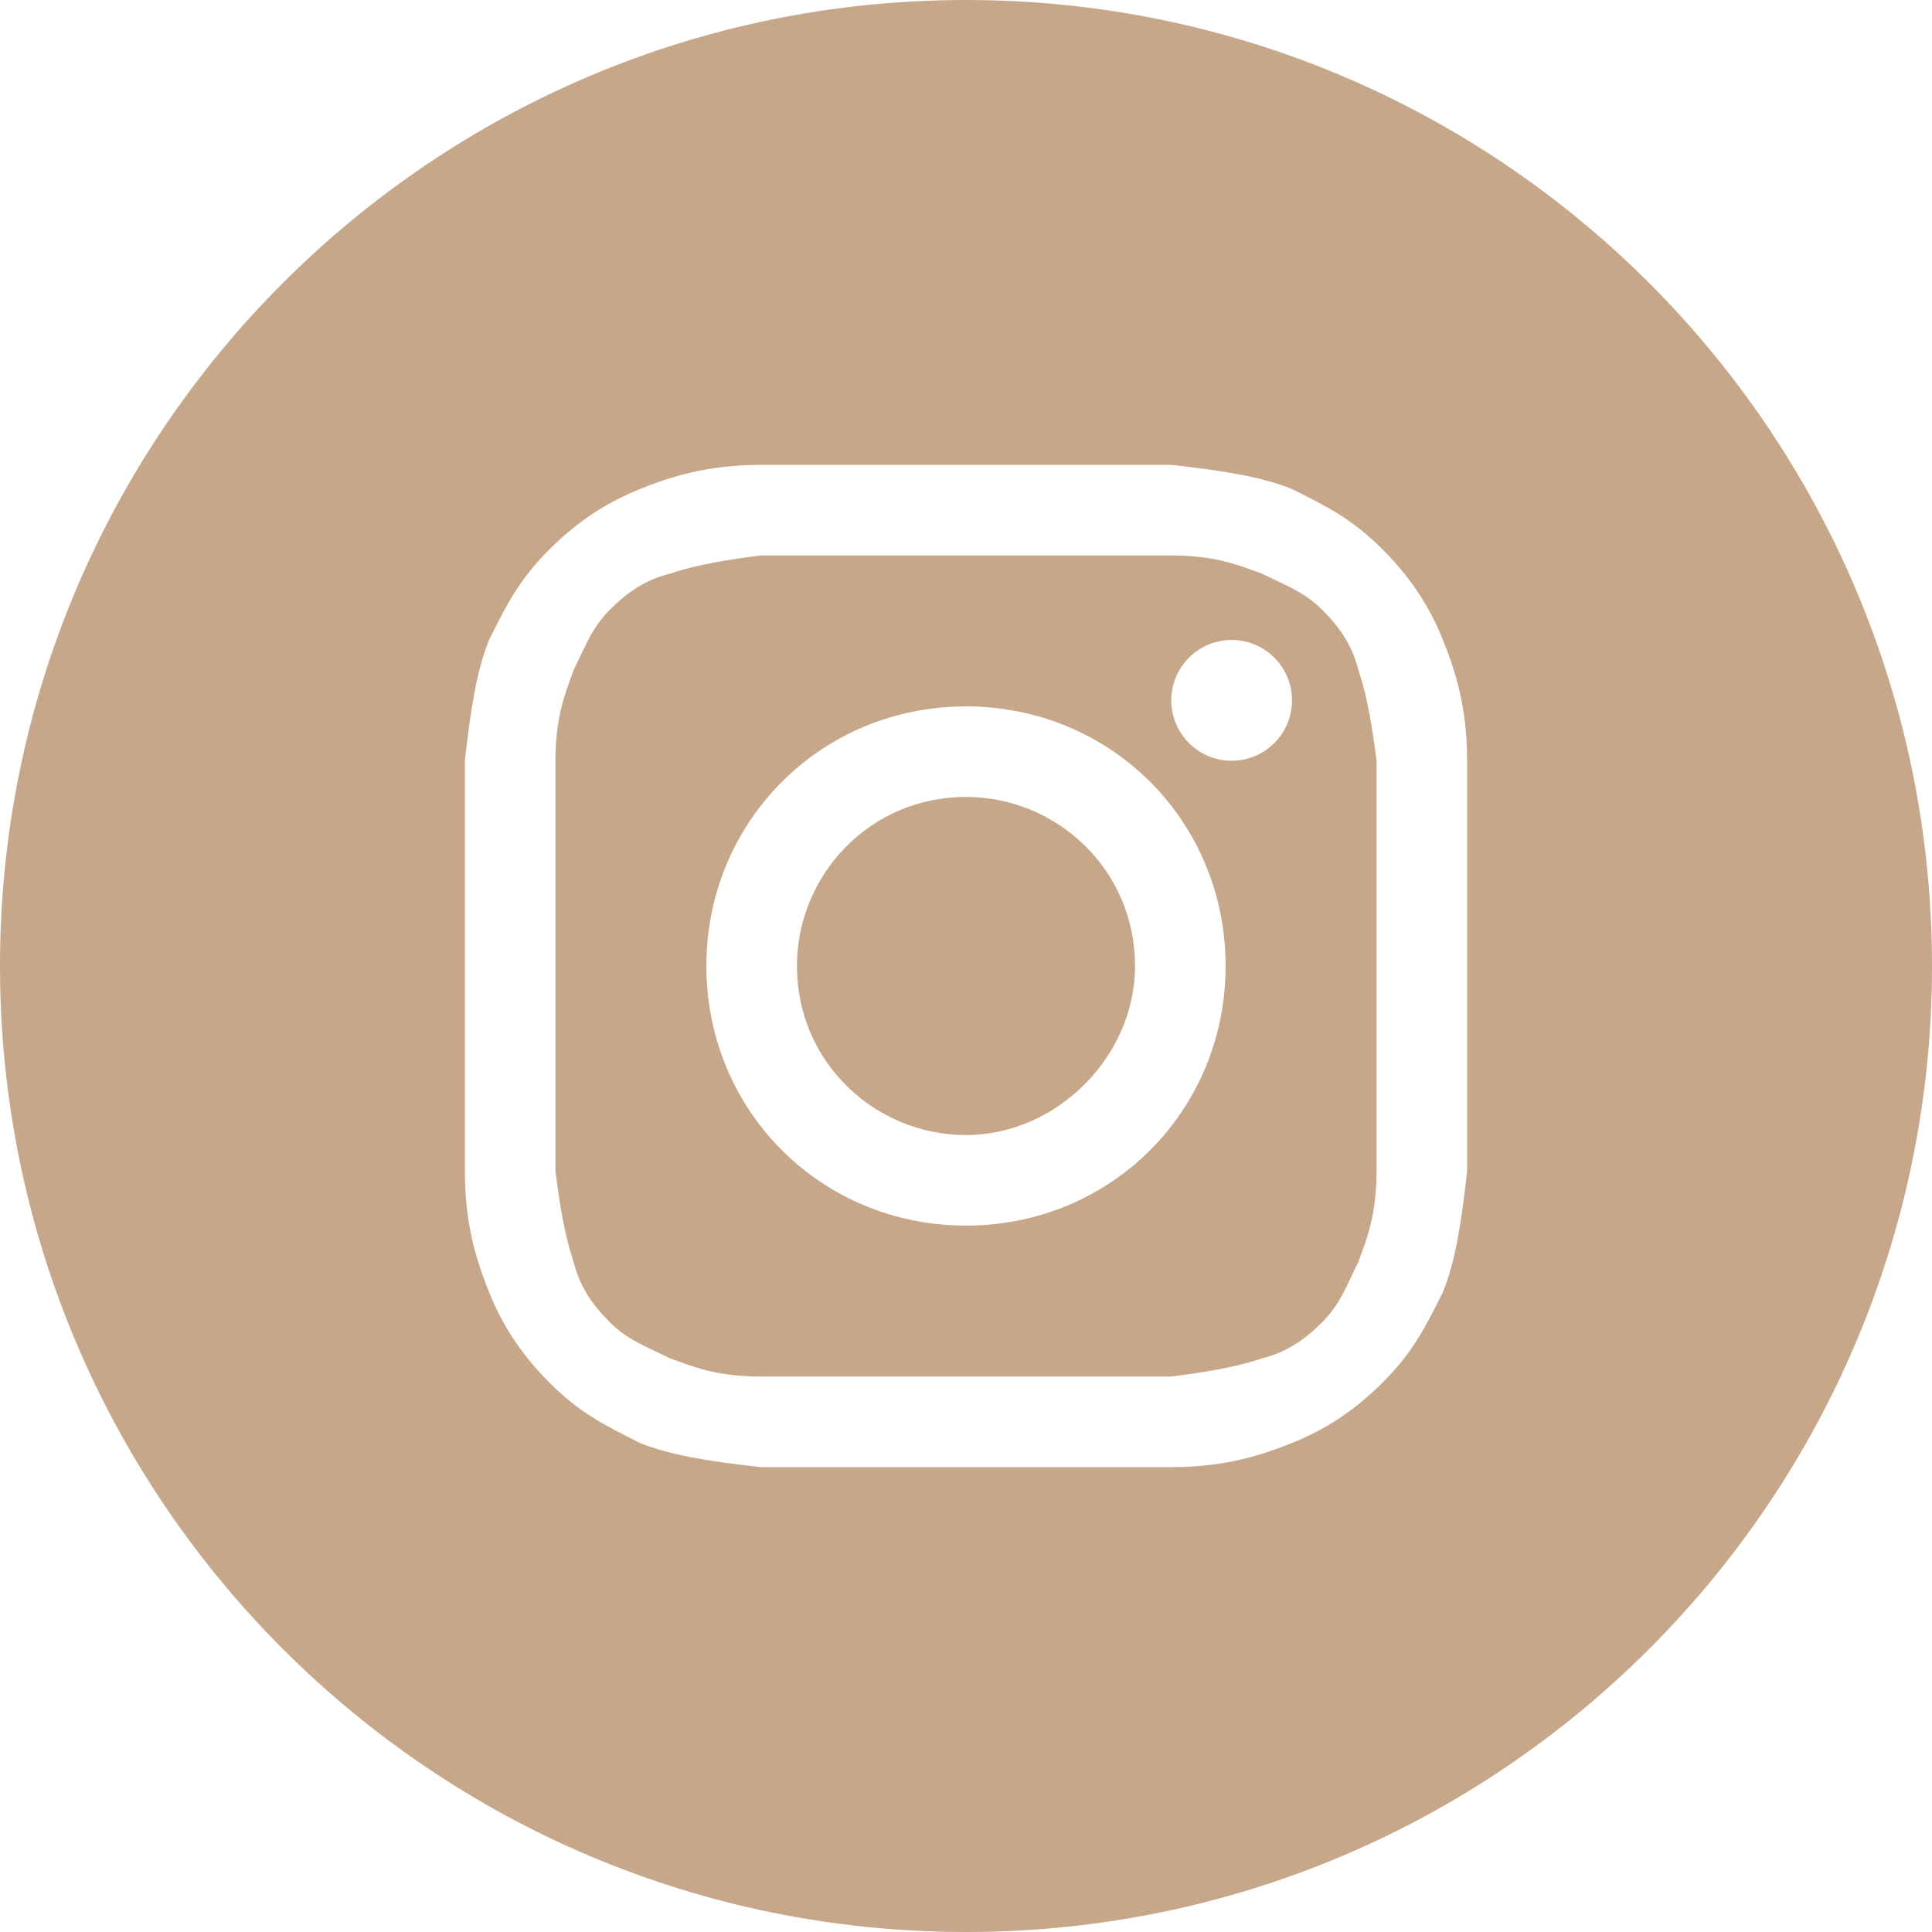 <svg width="32" height="32" viewBox="0 0 32 32" fill="none" xmlns="http://www.w3.org/2000/svg">
    <path
        d="M16 18.8C14.5 18.8 13.2 17.6 13.2 16C13.2 14.5 14.4 13.2 16 13.2C17.5 13.2 18.8 14.4 18.8 16C18.8 17.5 17.5 18.8 16 18.8Z"
        fill="#C7A78A" />
    <path fill-rule="evenodd" clip-rule="evenodd"
        d="M19.4 9.2H12.6C11.8 9.3 11.4 9.4 11.1 9.5C10.7 9.6 10.4 9.8 10.1 10.1C9.863 10.337 9.75 10.575 9.615 10.862C9.579 10.937 9.542 11.017 9.5 11.1C9.485 11.146 9.467 11.195 9.448 11.248C9.343 11.533 9.2 11.924 9.2 12.6V19.4C9.3 20.2 9.4 20.6 9.5 20.9C9.6 21.3 9.8 21.6 10.1 21.9C10.337 22.137 10.575 22.25 10.862 22.385C10.937 22.421 11.017 22.458 11.1 22.5C11.146 22.515 11.195 22.533 11.248 22.552C11.533 22.657 11.924 22.8 12.6 22.8H19.4C20.2 22.7 20.6 22.6 20.9 22.5C21.3 22.4 21.6 22.2 21.9 21.9C22.137 21.663 22.25 21.425 22.385 21.138C22.421 21.063 22.458 20.983 22.5 20.9C22.515 20.854 22.533 20.805 22.552 20.753C22.657 20.467 22.8 20.076 22.8 19.4V12.6C22.7 11.8 22.6 11.4 22.5 11.1C22.4 10.7 22.2 10.4 21.9 10.1C21.663 9.863 21.425 9.75 21.138 9.615C21.063 9.579 20.983 9.542 20.9 9.5C20.854 9.485 20.805 9.467 20.753 9.448C20.467 9.343 20.076 9.2 19.4 9.2ZM16 11.7C13.6 11.7 11.7 13.6 11.7 16C11.7 18.4 13.6 20.3 16 20.3C18.4 20.3 20.3 18.4 20.3 16C20.3 13.6 18.4 11.7 16 11.7ZM21.4 11.6C21.4 12.152 20.952 12.6 20.4 12.6C19.848 12.6 19.4 12.152 19.4 11.6C19.4 11.048 19.848 10.6 20.4 10.6C20.952 10.6 21.4 11.048 21.4 11.6Z"
        fill="#C7A78A" />
    <path fill-rule="evenodd" clip-rule="evenodd"
        d="M0 16C0 7.163 7.163 0 16 0C24.837 0 32 7.163 32 16C32 24.837 24.837 32 16 32C7.163 32 0 24.837 0 16ZM12.6 7.7H19.4C20.3 7.8 20.9 7.9 21.4 8.1C22 8.4 22.4 8.6 22.9 9.1C23.4 9.6 23.7 10.1 23.9 10.6C24.1 11.1 24.3 11.7 24.3 12.6V19.4C24.2 20.3 24.1 20.9 23.9 21.4C23.6 22 23.4 22.4 22.9 22.9C22.4 23.4 21.9 23.7 21.4 23.9C20.9 24.1 20.3 24.3 19.4 24.3H12.6C11.7 24.2 11.1 24.1 10.6 23.9C10 23.6 9.6 23.4 9.1 22.9C8.6 22.4 8.3 21.9 8.1 21.4C7.9 20.9 7.7 20.3 7.7 19.4V12.6C7.8 11.7 7.9 11.1 8.1 10.6C8.4 10 8.6 9.6 9.1 9.1C9.6 8.6 10.1 8.3 10.6 8.1C11.1 7.9 11.7 7.7 12.6 7.7Z"
        fill="#C7A78A" />
</svg>